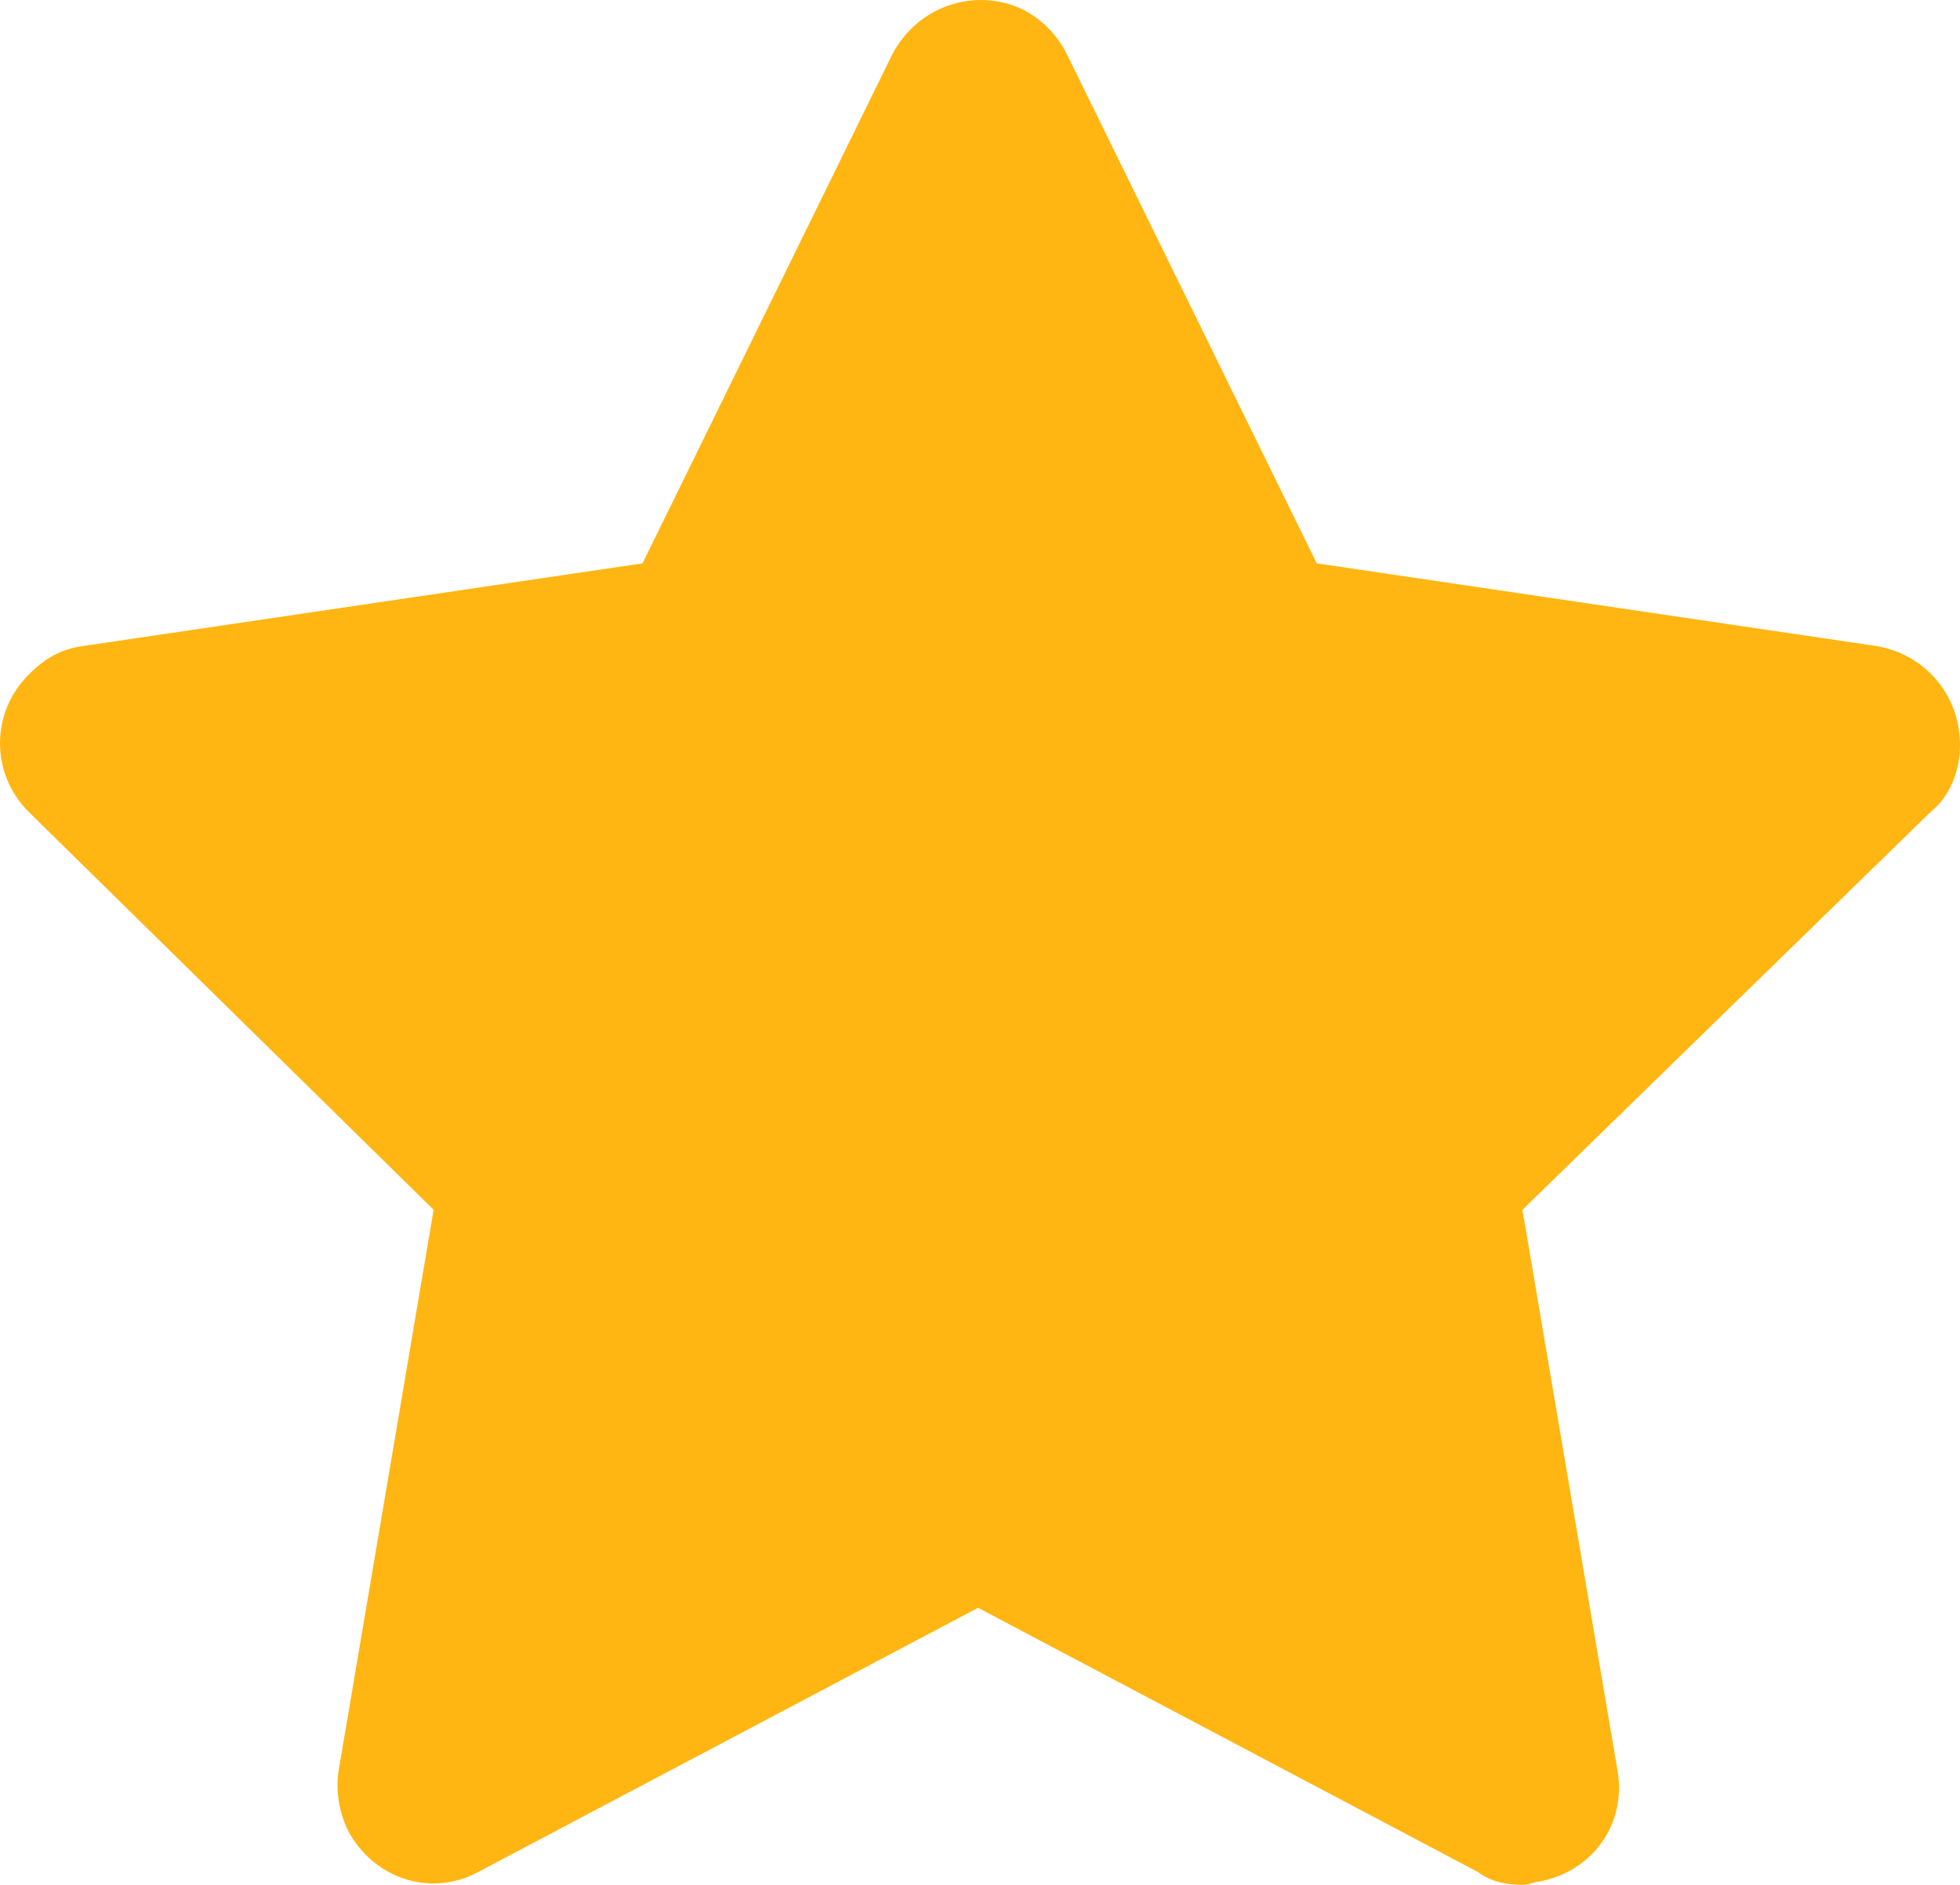 <svg width="26" height="25" viewBox="0 0 26 25" fill="none" xmlns="http://www.w3.org/2000/svg">
<path d="M20.196 25C19.986 25 19.776 24.958 19.608 24.831L12.974 21.325L6.34 24.831C5.71 25.169 4.954 24.915 4.618 24.282C4.493 24.028 4.451 23.733 4.493 23.479L5.752 16.046L0.378 10.766C-0.126 10.259 -0.126 9.457 0.378 8.95C0.588 8.739 0.798 8.612 1.092 8.57L8.523 7.472L11.84 0.714C12.176 0.081 12.932 -0.173 13.562 0.123C13.814 0.25 14.024 0.461 14.15 0.714L17.467 7.472L24.899 8.57C25.612 8.697 26.074 9.33 25.99 10.049C25.948 10.344 25.822 10.598 25.612 10.767L20.196 16.046L21.456 23.479C21.582 24.197 21.12 24.831 20.406 24.958C20.364 24.958 20.28 25 20.196 25L20.196 25Z" fill="#FFB612"/>
</svg>
